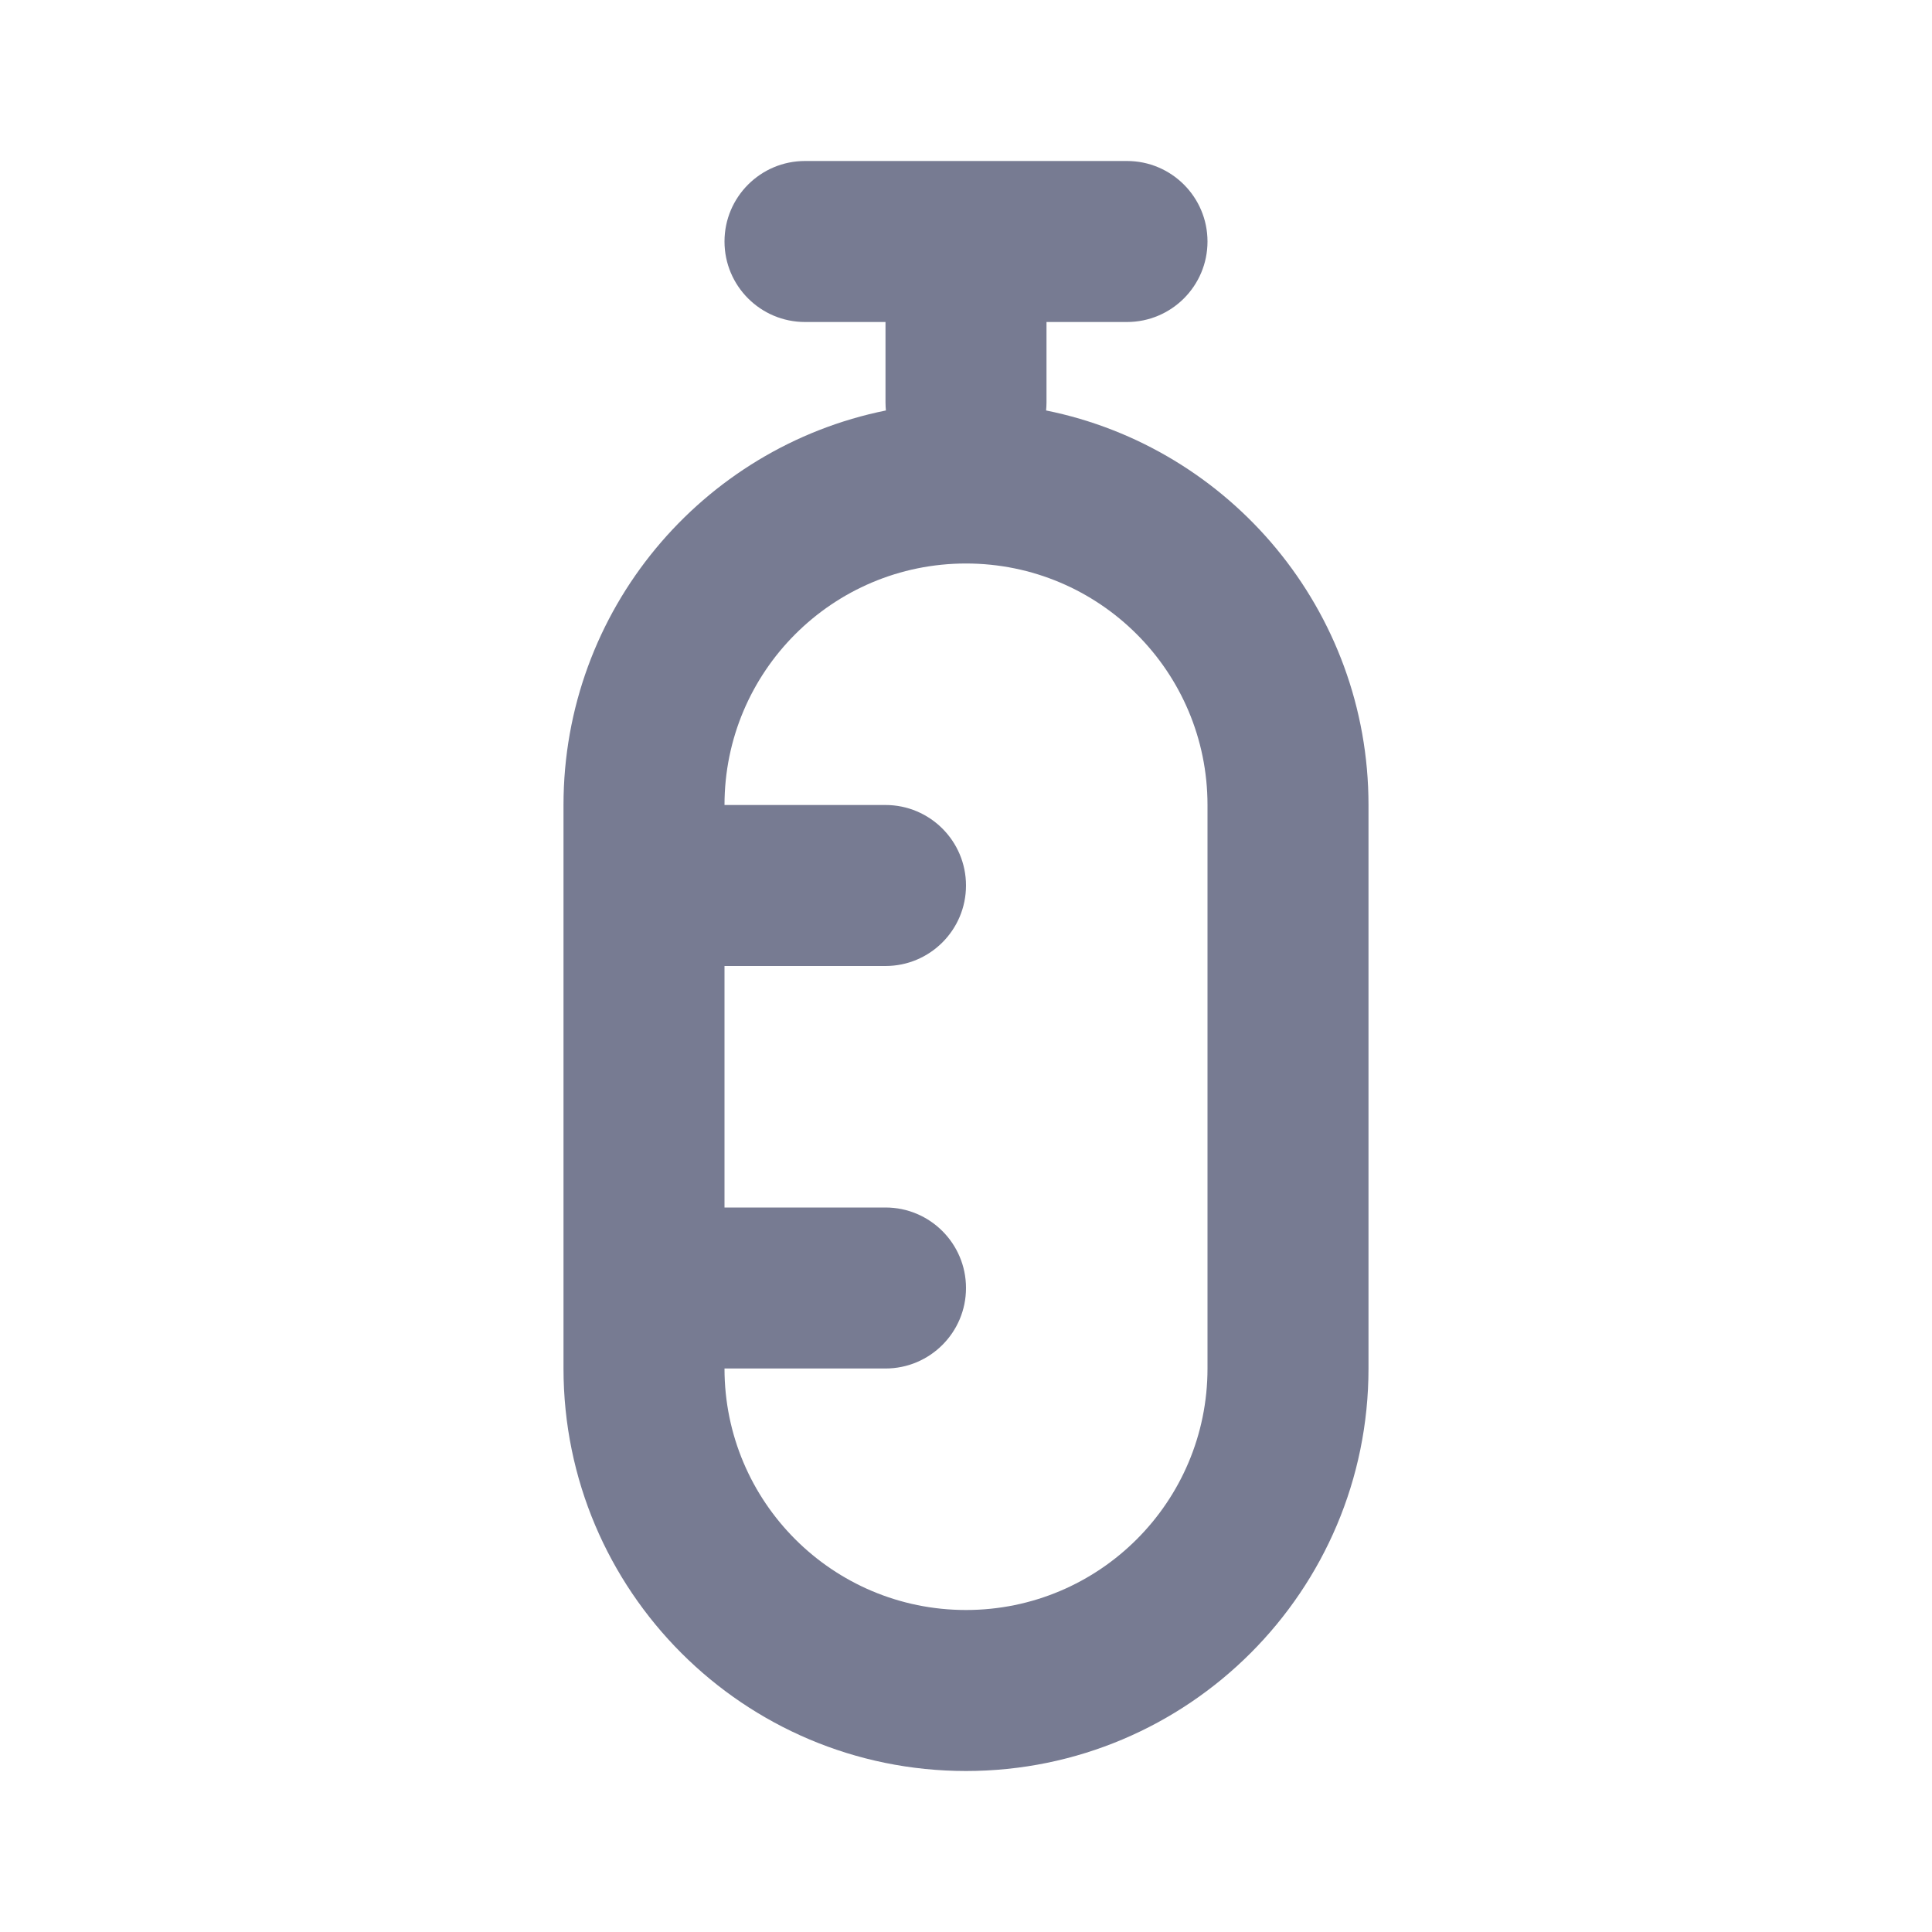 <svg width="24" height="24" viewBox="0 0 24 24" fill="none" xmlns="http://www.w3.org/2000/svg">
<path fill-rule="evenodd" clip-rule="evenodd" d="M11 5C11 5.033 11.002 5.066 11.005 5.099C8.72 5.56 7 7.579 7 10V11V16V17C7 19.761 9.239 22 12 22C14.761 22 17 19.761 17 17V10C17 7.579 15.28 5.56 12.995 5.099C12.998 5.066 13 5.033 13 5V4H14C14.552 4 15 3.552 15 3C15 2.448 14.552 2 14 2H12H10C9.448 2 9 2.448 9 3C9 3.552 9.448 4 10 4H11V5ZM9 17H11C11.552 17 12 16.552 12 16C12 15.448 11.552 15 11 15H9V12H11C11.552 12 12 11.552 12 11C12 10.448 11.552 10 11 10H9C9 8.343 10.343 7 12 7C13.657 7 15 8.343 15 10V17C15 18.657 13.657 20 12 20C10.343 20 9 18.657 9 17Z" fill="#777B92"/>
</svg>
